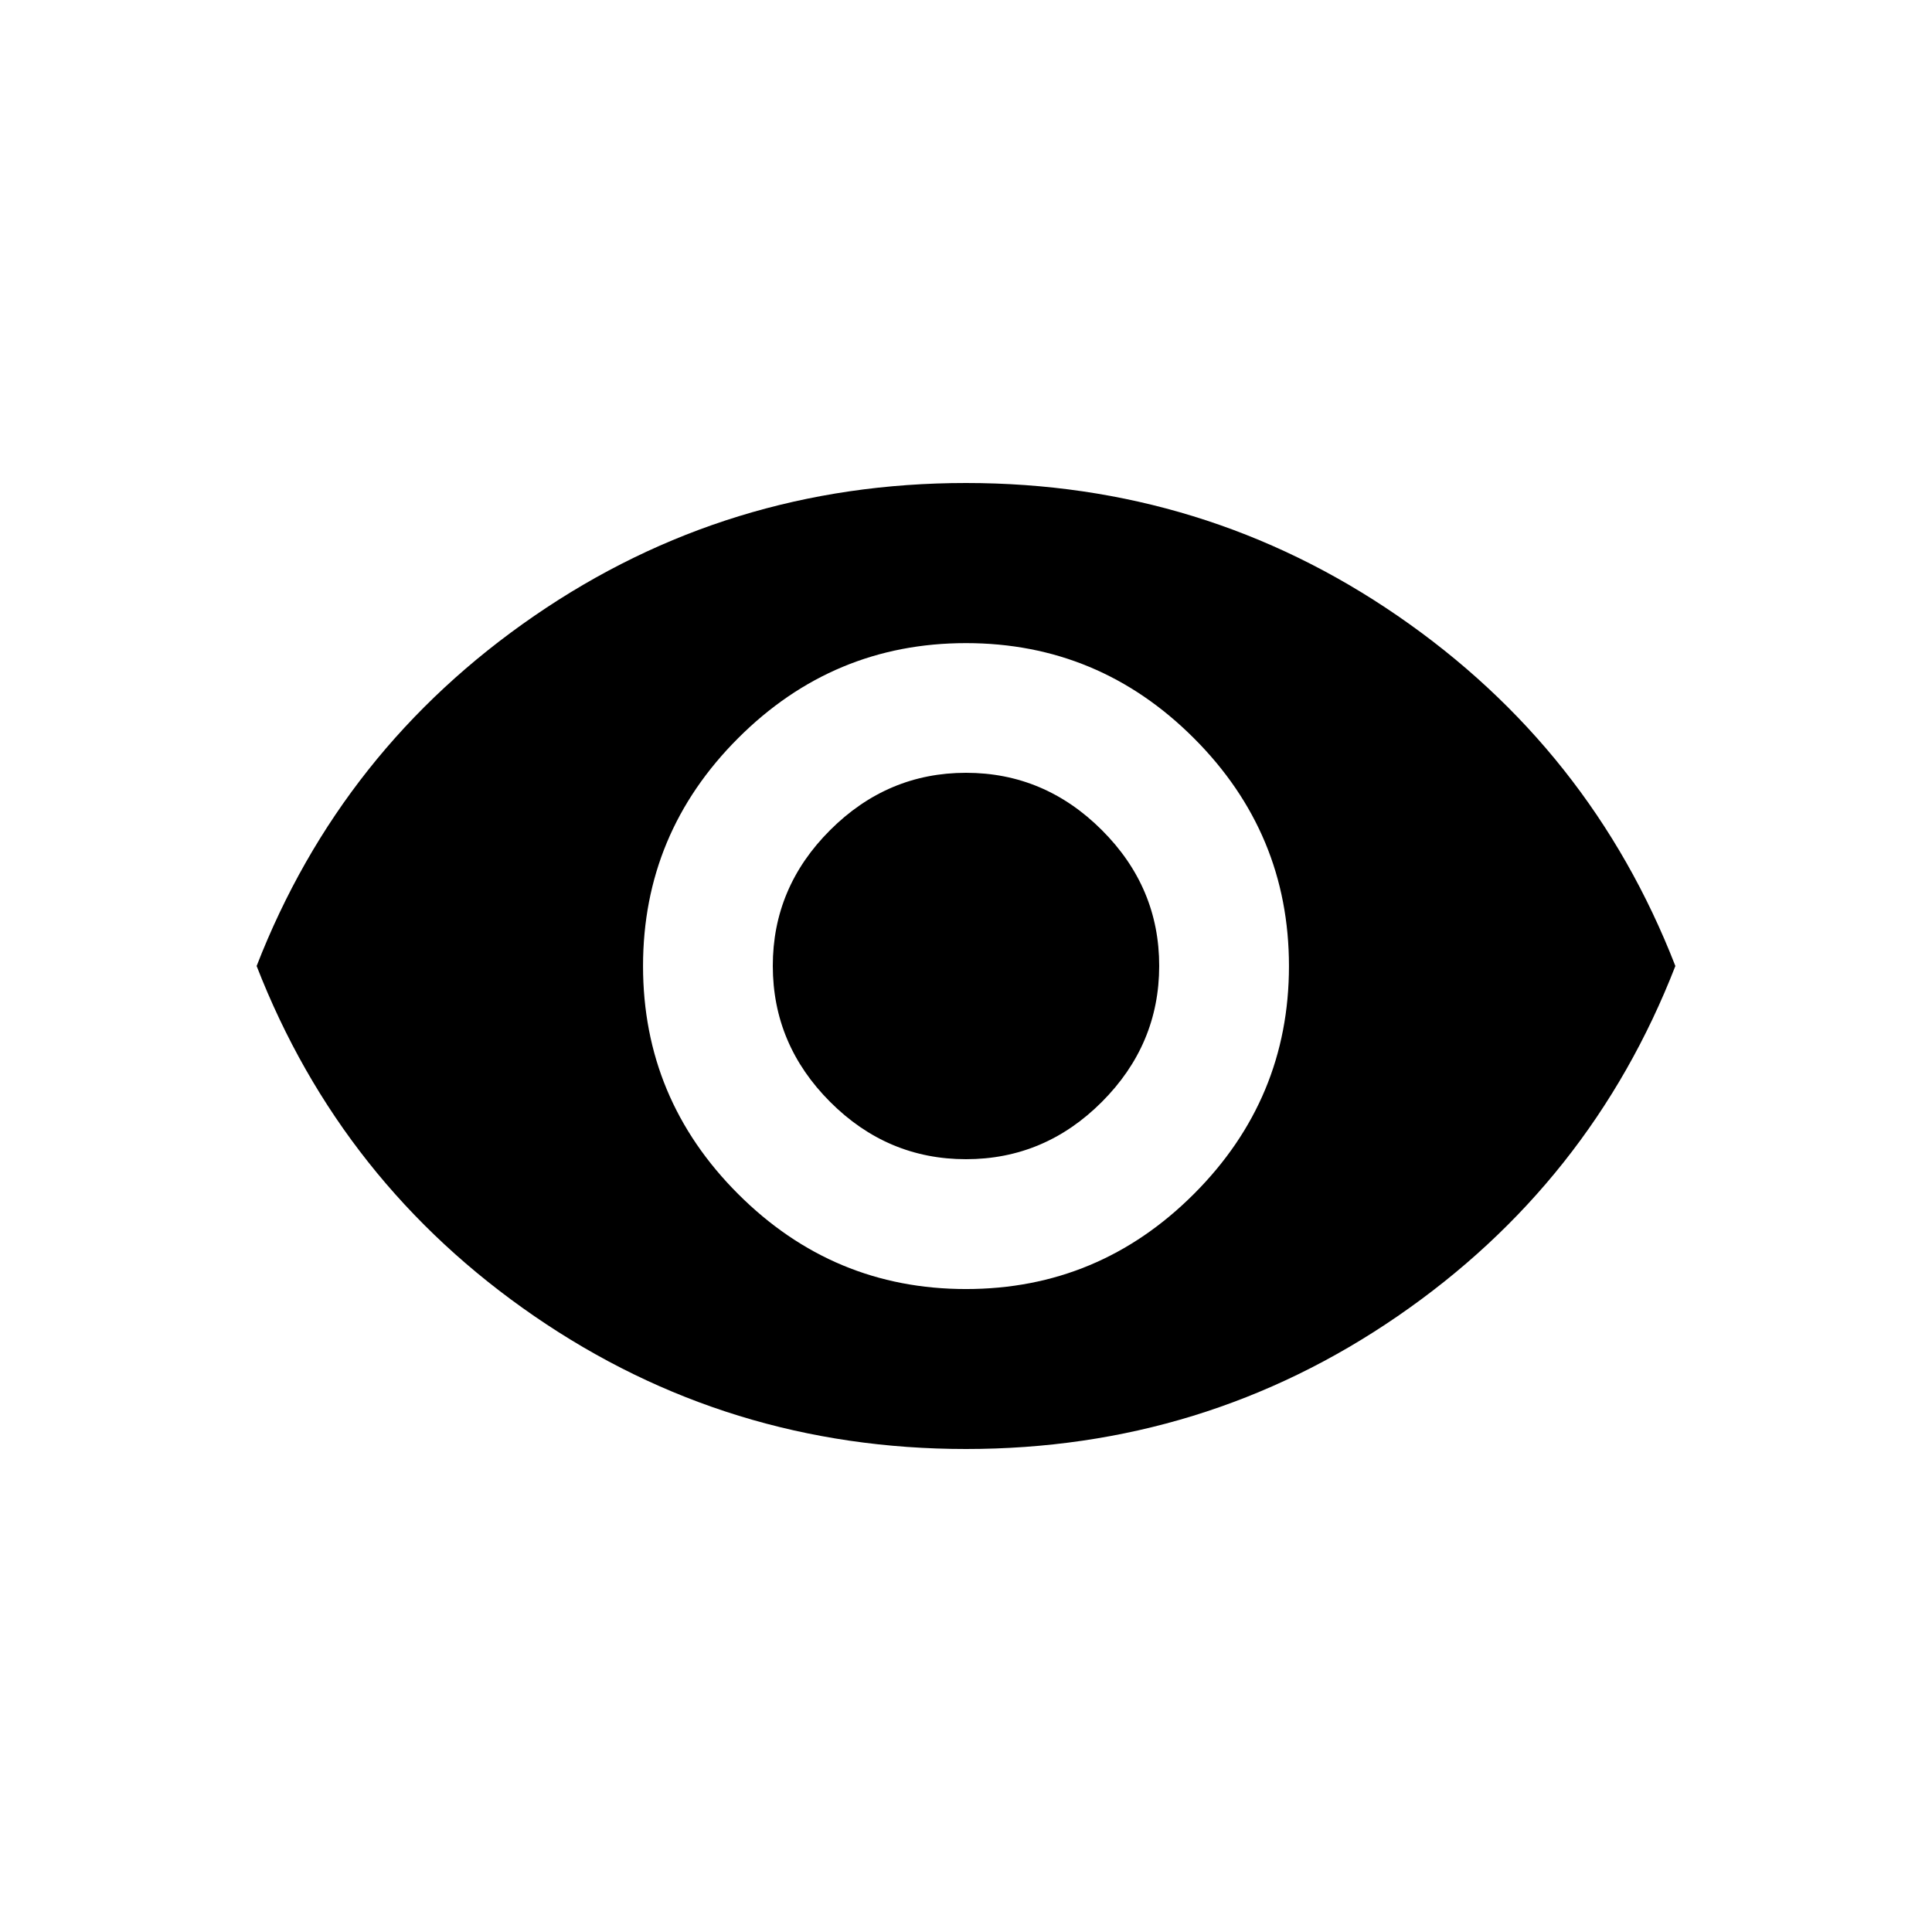 <!-- Generated by IcoMoon.io -->
<svg version="1.1" xmlns="http://www.w3.org/2000/svg" width="24" height="24" viewBox="0 0 24 24">
<title>remove_red_eye</title>
<path d="M12 9.6q0.975 0 1.688 0.712t0.712 1.688-0.712 1.688-1.688 0.712-1.688-0.712-0.712-1.688 0.712-1.688 1.688-0.712zM12 16.013q1.65 0 2.831-1.181t1.181-2.831-1.181-2.831-2.831-1.181-2.831 1.181-1.181 2.831 1.181 2.831 2.831 1.181zM12 6q2.962 0 5.362 1.65t3.45 4.35q-1.050 2.7-3.45 4.35t-5.362 1.65-5.362-1.65-3.45-4.35q1.050-2.7 3.45-4.35t5.362-1.65z"></path>
</svg>
